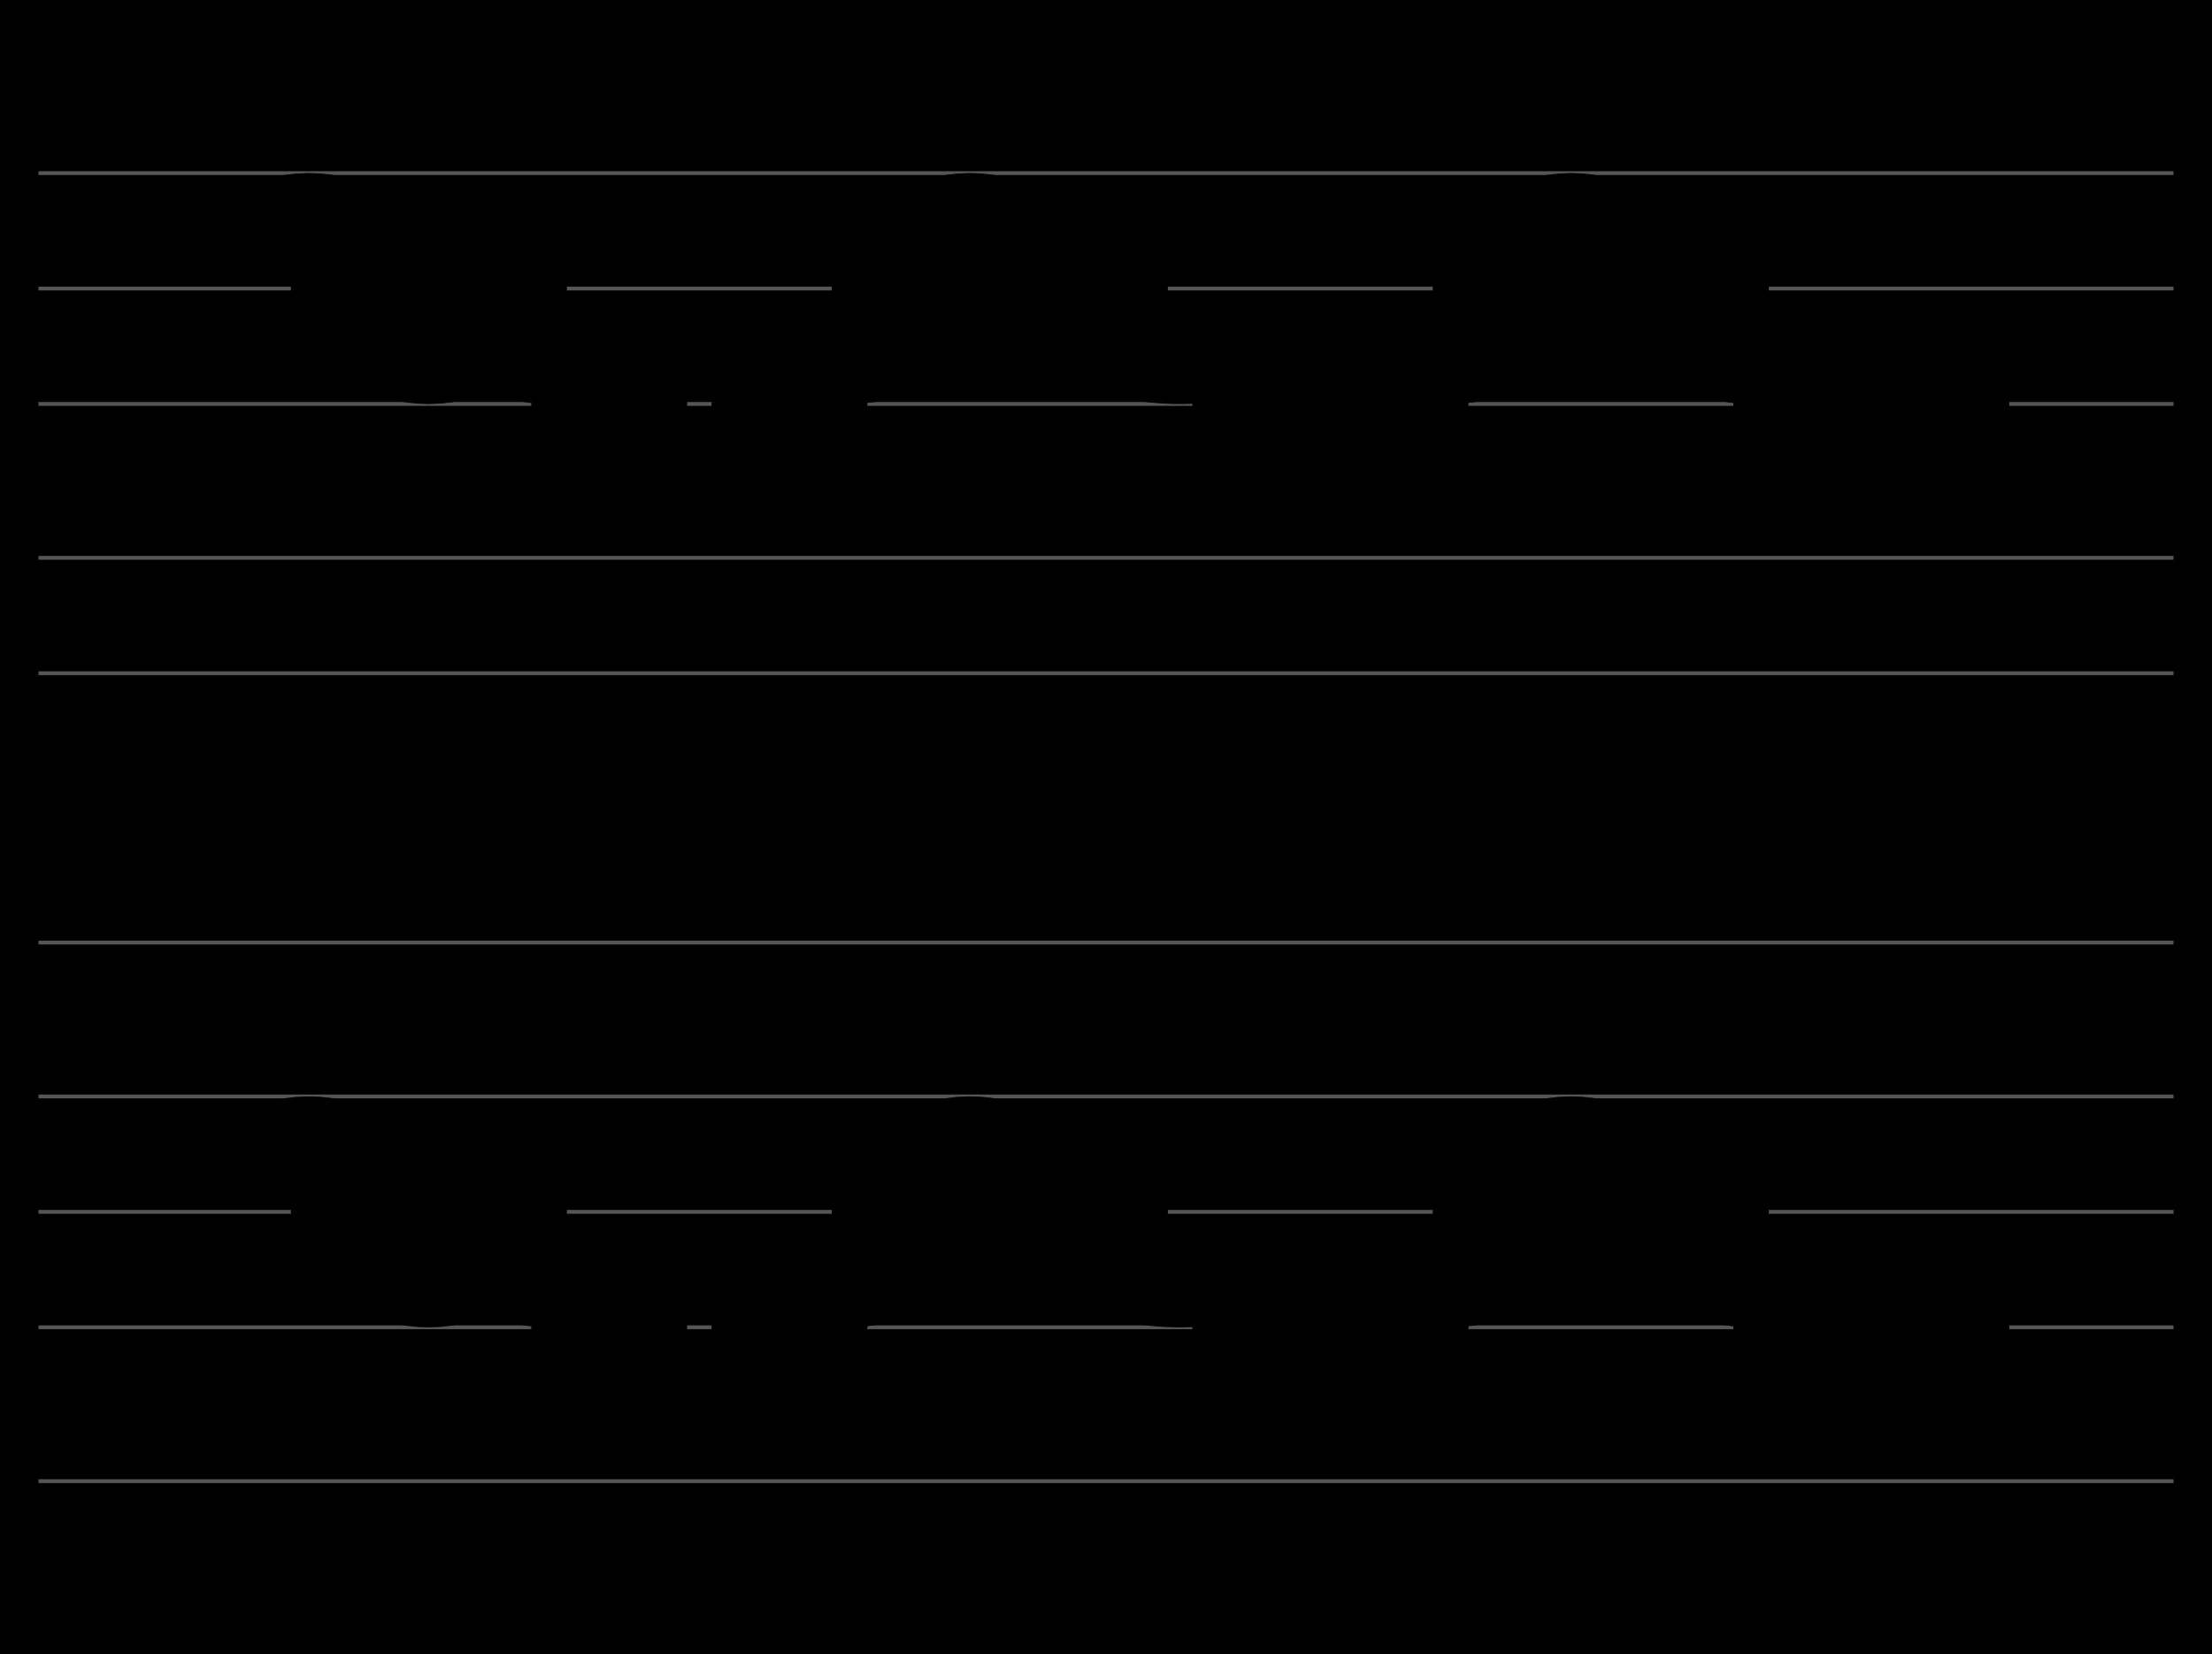 <?xml version="1.0" encoding="UTF-8" standalone="no"?>
<!DOCTYPE svg PUBLIC "-//W3C//DTD SVG 1.1//EN" "http://www.w3.org/Graphics/SVG/1.1/DTD/svg11.dtd">
<svg version="1.1" xmlns="http://www.w3.org/2000/svg" xmlns:xlink="http://www.w3.org/1999/xlink" viewPort="0 40 22.203 41" viewBox="-10 -10 575.078 430" width="575.078" height="430">
<filter id="constantOpacity">
	<feComponentTransfer>
		<feFuncA type="table" tableValues="0 .5 .5" />
	</feComponentTransfer>
</filter>
<rect class="background" x="-500%" y="-500%" width="1000%" height="1000%" style="fill:black" />
<g transform="scale(25, -10) translate(0, -81)" >
	<g class="staff-lines" stroke-width="0.1" stroke="#555555">
		<path d="M0 64.5 L22.203 64.5" />
		<path d="M0 67.5 L22.203 67.5" />
		<path d="M0 71.5 L22.203 71.5" />
		<path d="M0 74.5 L22.203 74.5" />
		<path d="M0 77.5 L22.203 77.5" />
		<path d="M0 43.5 L22.203 43.5" />
		<path d="M0 47.5 L22.203 47.5" />
		<path d="M0 50.5 L22.203 50.5" />
		<path d="M0 53.5 L22.203 53.5" />
		<path d="M0 57.5 L22.203 57.5" />
	</g>
	<g style="stroke-width:1; stroke:black;">
		<g class="note-lines track-2" fill="none" stroke="hsl(180, 100%, 75%)" stroke-dasharray="0.25" stroke-width="0.02">
			<path d=" M3.12 52.5 L3.125 52.5 L3.125 50.5" />
			<path d=" M3.745 50.5 L3.75 50.5 L3.75 48.5" />
			<path d=" M4.37 48.5 L4.375 48.5 L4.375 50.5" />
			<path d=" M4.995 50.5 L5 50.5 L5 48.5" />
			<path d=" M5.62 48.5 L5.625 48.5 L5.625 47.5" />
			<path d=" M6.245 47.5 L6.25 47.5 L6.25 45.5" />
			<path d=" M7.495 45.5 L7.5 45.5 L7.5 47.5" />
			<path d=" M8.12 47.5 L8.125 47.5 L8.125 48.5" />
			<path d=" M8.745 48.5 L8.75 48.5 L8.75 50.5" />
			<path d=" M9.37 50.5 L9.375 50.5 L9.375 52.5" />
			<path d=" M9.995 52.5 L10 52.5 L10 50.5" />
			<path d=" M11.245 50.5 L11.25 50.5 L11.25 48.5" />
			<path d=" M12.495 48.5 L12.5 48.5 L12.5 47.5" />
			<path d=" M13.12 47.5 L13.125 47.5 L13.125 45.5" />
			<path d=" M13.745 45.5 L13.75 45.5 L13.75 47.5" />
			<path d=" M14.37 47.5 L14.375 47.5 L14.375 48.5" />
			<path d=" M14.995 48.5 L15 48.5 L15 50.5" />
			<path d=" M15.62 50.5 L15.625 50.5 L15.625 52.5" />
			<path d=" M16.245 52.5 L16.25 52.5 L16.25 50.5" />
			<path d=" M17.495 50.5 L17.5 50.5 L17.5 48.5" />
			<path d=" M18.12 48.5 L18.125 48.5 L18.125 47.5" />
			<path d=" M18.745 47.5 L18.75 47.5 L18.75 45.5" />
			<path d=" M19.37 45.5 L19.375 45.5 L19.375 47.5" />
			<path d=" M19.995 47.5 L20 47.5 L20 45.5" />
		</g>
		<g class="note-lines track-1" fill="none" stroke="hsl(0, 100%, 75%)" stroke-dasharray="0.25" stroke-width="0.02">
			<path d=" M3.12 76.5 L3.125 76.5 L3.125 74.5" />
			<path d=" M3.745 74.5 L3.75 74.5 L3.75 72.5" />
			<path d=" M4.37 72.5 L4.375 72.5 L4.375 74.5" />
			<path d=" M4.995 74.5 L5 74.5 L5 72.5" />
			<path d=" M5.62 72.5 L5.625 72.5 L5.625 71.5" />
			<path d=" M6.245 71.5 L6.25 71.5 L6.25 69.5" />
			<path d=" M7.495 69.5 L7.5 69.5 L7.5 71.5" />
			<path d=" M8.12 71.5 L8.125 71.5 L8.125 72.5" />
			<path d=" M8.745 72.5 L8.75 72.5 L8.75 74.5" />
			<path d=" M9.37 74.5 L9.375 74.5 L9.375 76.5" />
			<path d=" M9.995 76.5 L10 76.5 L10 74.5" />
			<path d=" M11.245 74.5 L11.25 74.5 L11.25 72.5" />
			<path d=" M12.495 72.5 L12.5 72.5 L12.5 71.5" />
			<path d=" M13.12 71.5 L13.125 71.5 L13.125 69.5" />
			<path d=" M13.745 69.5 L13.75 69.5 L13.75 71.5" />
			<path d=" M14.37 71.5 L14.375 71.5 L14.375 72.5" />
			<path d=" M14.995 72.5 L15 72.5 L15 74.5" />
			<path d=" M15.62 74.5 L15.625 74.5 L15.625 76.5" />
			<path d=" M16.245 76.5 L16.25 76.5 L16.25 74.5" />
			<path d=" M17.495 74.5 L17.5 74.5 L17.5 72.5" />
			<path d=" M18.12 72.5 L18.125 72.5 L18.125 71.5" />
			<path d=" M18.745 71.5 L18.75 71.5 L18.75 69.5" />
			<path d=" M19.37 69.5 L19.375 69.5 L19.375 71.5" />
			<path d=" M19.995 71.5 L20 71.5 L20 69.5" />
		</g>
		<g opacity="0.5" class="note-backdrops track-2" style="fill:white;" >
			<rect vector-effect="non-scaling-stroke" class="note key-52 ont-2d500 offt-3d120 maxima"	rx="1"	ry="1"	x="2.5"	y="52"	width="0.62"	height="1" />
			<rect vector-effect="non-scaling-stroke" class="note key-50 ont-3d125 offt-3d745"	rx="1"	ry="1"	x="3.125"	y="50"	width="0.62"	height="1" />
			<rect vector-effect="non-scaling-stroke" class="note key-48 ont-3d750 offt-4d370"	rx="1"	ry="1"	x="3.75"	y="48"	width="0.62"	height="1" />
			<rect vector-effect="non-scaling-stroke" class="note key-50 ont-4d375 offt-4d995"	rx="1"	ry="1"	x="4.375"	y="50"	width="0.62"	height="1" />
			<rect vector-effect="non-scaling-stroke" class="note key-48 ont-5d000 offt-5d620"	rx="1"	ry="1"	x="5"	y="48"	width="0.62"	height="1" />
			<rect vector-effect="non-scaling-stroke" class="note key-47 ont-5d625 offt-6d245"	rx="1"	ry="1"	x="5.625"	y="47"	width="0.62"	height="1" />
			<rect vector-effect="non-scaling-stroke" class="note key-45 ont-6d250 offt-7d495 minima"	rx="1"	ry="1"	x="6.25"	y="45"	width="1.245"	height="1" />
			<rect vector-effect="non-scaling-stroke" class="note key-47 ont-7d500 offt-8d120"	rx="1"	ry="1"	x="7.5"	y="47"	width="0.62"	height="1" />
			<rect vector-effect="non-scaling-stroke" class="note key-48 ont-8d125 offt-8d745"	rx="1"	ry="1"	x="8.125"	y="48"	width="0.62"	height="1" />
			<rect vector-effect="non-scaling-stroke" class="note key-50 ont-8d750 offt-9d370"	rx="1"	ry="1"	x="8.75"	y="50"	width="0.62"	height="1" />
			<rect vector-effect="non-scaling-stroke" class="note key-52 ont-9d375 offt-9d995 maxima"	rx="1"	ry="1"	x="9.375"	y="52"	width="0.62"	height="1" />
			<rect vector-effect="non-scaling-stroke" class="note key-50 ont-10d000 offt-11d245"	rx="1"	ry="1"	x="10"	y="50"	width="1.245"	height="1" />
			<rect vector-effect="non-scaling-stroke" class="note key-48 ont-11d250 offt-12d495"	rx="1"	ry="1"	x="11.25"	y="48"	width="1.245"	height="1" />
			<rect vector-effect="non-scaling-stroke" class="note key-47 ont-12d500 offt-13d120"	rx="1"	ry="1"	x="12.5"	y="47"	width="0.62"	height="1" />
			<rect vector-effect="non-scaling-stroke" class="note key-45 ont-13d125 offt-13d745 minima"	rx="1"	ry="1"	x="13.125"	y="45"	width="0.62"	height="1" />
			<rect vector-effect="non-scaling-stroke" class="note key-47 ont-13d750 offt-14d370"	rx="1"	ry="1"	x="13.75"	y="47"	width="0.62"	height="1" />
			<rect vector-effect="non-scaling-stroke" class="note key-48 ont-14d375 offt-14d995"	rx="1"	ry="1"	x="14.375"	y="48"	width="0.62"	height="1" />
			<rect vector-effect="non-scaling-stroke" class="note key-50 ont-15d000 offt-15d620"	rx="1"	ry="1"	x="15"	y="50"	width="0.62"	height="1" />
			<rect vector-effect="non-scaling-stroke" class="note key-52 ont-15d625 offt-16d245 maxima"	rx="1"	ry="1"	x="15.625"	y="52"	width="0.62"	height="1" />
			<rect vector-effect="non-scaling-stroke" class="note key-50 ont-16d250 offt-17d495"	rx="1"	ry="1"	x="16.25"	y="50"	width="1.245"	height="1" />
			<rect vector-effect="non-scaling-stroke" class="note key-48 ont-17d500 offt-18d120"	rx="1"	ry="1"	x="17.5"	y="48"	width="0.62"	height="1" />
			<rect vector-effect="non-scaling-stroke" class="note key-47 ont-18d125 offt-18d745"	rx="1"	ry="1"	x="18.125"	y="47"	width="0.62"	height="1" />
			<rect vector-effect="non-scaling-stroke" class="note key-45 ont-18d750 offt-19d370 minima"	rx="1"	ry="1"	x="18.75"	y="45"	width="0.62"	height="1" />
			<rect vector-effect="non-scaling-stroke" class="note key-47 ont-19d375 offt-19d995"	rx="1"	ry="1"	x="19.375"	y="47"	width="0.62"	height="1" />
			<rect vector-effect="non-scaling-stroke" class="note key-45 ont-20d000 offt-22d203 minima"	rx="1"	ry="1"	x="20"	y="45"	width="2.203"	height="1" />
		</g>
		<g opacity="0.5" class="note-backdrops track-1" style="fill:white;" >
			<rect vector-effect="non-scaling-stroke" class="note key-76 ont-2d500 offt-3d120 maxima"	rx="1"	ry="1"	x="2.5"	y="76"	width="0.62"	height="1" />
			<rect vector-effect="non-scaling-stroke" class="note key-74 ont-3d125 offt-3d745"	rx="1"	ry="1"	x="3.125"	y="74"	width="0.62"	height="1" />
			<rect vector-effect="non-scaling-stroke" class="note key-72 ont-3d750 offt-4d370"	rx="1"	ry="1"	x="3.75"	y="72"	width="0.62"	height="1" />
			<rect vector-effect="non-scaling-stroke" class="note key-74 ont-4d375 offt-4d995"	rx="1"	ry="1"	x="4.375"	y="74"	width="0.62"	height="1" />
			<rect vector-effect="non-scaling-stroke" class="note key-72 ont-5d000 offt-5d620"	rx="1"	ry="1"	x="5"	y="72"	width="0.62"	height="1" />
			<rect vector-effect="non-scaling-stroke" class="note key-71 ont-5d625 offt-6d245"	rx="1"	ry="1"	x="5.625"	y="71"	width="0.62"	height="1" />
			<rect vector-effect="non-scaling-stroke" class="note key-69 ont-6d250 offt-7d495 minima"	rx="1"	ry="1"	x="6.25"	y="69"	width="1.245"	height="1" />
			<rect vector-effect="non-scaling-stroke" class="note key-71 ont-7d500 offt-8d120"	rx="1"	ry="1"	x="7.5"	y="71"	width="0.62"	height="1" />
			<rect vector-effect="non-scaling-stroke" class="note key-72 ont-8d125 offt-8d745"	rx="1"	ry="1"	x="8.125"	y="72"	width="0.62"	height="1" />
			<rect vector-effect="non-scaling-stroke" class="note key-74 ont-8d750 offt-9d370"	rx="1"	ry="1"	x="8.75"	y="74"	width="0.62"	height="1" />
			<rect vector-effect="non-scaling-stroke" class="note key-76 ont-9d375 offt-9d995 maxima"	rx="1"	ry="1"	x="9.375"	y="76"	width="0.62"	height="1" />
			<rect vector-effect="non-scaling-stroke" class="note key-74 ont-10d000 offt-11d245"	rx="1"	ry="1"	x="10"	y="74"	width="1.245"	height="1" />
			<rect vector-effect="non-scaling-stroke" class="note key-72 ont-11d250 offt-12d495"	rx="1"	ry="1"	x="11.25"	y="72"	width="1.245"	height="1" />
			<rect vector-effect="non-scaling-stroke" class="note key-71 ont-12d500 offt-13d120"	rx="1"	ry="1"	x="12.5"	y="71"	width="0.62"	height="1" />
			<rect vector-effect="non-scaling-stroke" class="note key-69 ont-13d125 offt-13d745 minima"	rx="1"	ry="1"	x="13.125"	y="69"	width="0.62"	height="1" />
			<rect vector-effect="non-scaling-stroke" class="note key-71 ont-13d750 offt-14d370"	rx="1"	ry="1"	x="13.75"	y="71"	width="0.62"	height="1" />
			<rect vector-effect="non-scaling-stroke" class="note key-72 ont-14d375 offt-14d995"	rx="1"	ry="1"	x="14.375"	y="72"	width="0.62"	height="1" />
			<rect vector-effect="non-scaling-stroke" class="note key-74 ont-15d000 offt-15d620"	rx="1"	ry="1"	x="15"	y="74"	width="0.62"	height="1" />
			<rect vector-effect="non-scaling-stroke" class="note key-76 ont-15d625 offt-16d245 maxima"	rx="1"	ry="1"	x="15.625"	y="76"	width="0.62"	height="1" />
			<rect vector-effect="non-scaling-stroke" class="note key-74 ont-16d250 offt-17d495"	rx="1"	ry="1"	x="16.25"	y="74"	width="1.245"	height="1" />
			<rect vector-effect="non-scaling-stroke" class="note key-72 ont-17d500 offt-18d120"	rx="1"	ry="1"	x="17.5"	y="72"	width="0.62"	height="1" />
			<rect vector-effect="non-scaling-stroke" class="note key-71 ont-18d125 offt-18d745"	rx="1"	ry="1"	x="18.125"	y="71"	width="0.62"	height="1" />
			<rect vector-effect="non-scaling-stroke" class="note key-69 ont-18d750 offt-19d370 minima"	rx="1"	ry="1"	x="18.75"	y="69"	width="0.62"	height="1" />
			<rect vector-effect="non-scaling-stroke" class="note key-71 ont-19d375 offt-19d995"	rx="1"	ry="1"	x="19.375"	y="71"	width="0.62"	height="1" />
			<rect vector-effect="non-scaling-stroke" class="note key-69 ont-20d000 offt-22d203 minima"	rx="1"	ry="1"	x="20"	y="69"	width="2.203"	height="1" />
		</g>
		<g class="track-2" filter="url(#constantOpacity)" style="opacity:1; fill:hsl(180, 100%, 75%);" >
			<rect vector-effect="non-scaling-stroke" class="note key-52 ont-2d500 offt-3d120 maxima"	rx="1"	ry="1"	x="2.5"	y="52"	width="0.62"	height="1" />
			<rect vector-effect="non-scaling-stroke" class="note key-50 ont-3d125 offt-3d745"	rx="1"	ry="1"	x="3.125"	y="50"	width="0.62"	height="1" />
			<rect vector-effect="non-scaling-stroke" class="note key-48 ont-3d750 offt-4d370"	rx="1"	ry="1"	x="3.75"	y="48"	width="0.62"	height="1" />
			<rect vector-effect="non-scaling-stroke" class="note key-50 ont-4d375 offt-4d995"	rx="1"	ry="1"	x="4.375"	y="50"	width="0.62"	height="1" />
			<rect vector-effect="non-scaling-stroke" class="note key-48 ont-5d000 offt-5d620"	rx="1"	ry="1"	x="5"	y="48"	width="0.62"	height="1" />
			<rect vector-effect="non-scaling-stroke" class="note key-47 ont-5d625 offt-6d245"	rx="1"	ry="1"	x="5.625"	y="47"	width="0.62"	height="1" />
			<rect vector-effect="non-scaling-stroke" class="note key-45 ont-6d250 offt-7d495 minima"	rx="1"	ry="1"	x="6.25"	y="45"	width="1.245"	height="1" />
			<rect vector-effect="non-scaling-stroke" class="note key-47 ont-7d500 offt-8d120"	rx="1"	ry="1"	x="7.5"	y="47"	width="0.62"	height="1" />
			<rect vector-effect="non-scaling-stroke" class="note key-48 ont-8d125 offt-8d745"	rx="1"	ry="1"	x="8.125"	y="48"	width="0.62"	height="1" />
			<rect vector-effect="non-scaling-stroke" class="note key-50 ont-8d750 offt-9d370"	rx="1"	ry="1"	x="8.75"	y="50"	width="0.62"	height="1" />
			<rect vector-effect="non-scaling-stroke" class="note key-52 ont-9d375 offt-9d995 maxima"	rx="1"	ry="1"	x="9.375"	y="52"	width="0.62"	height="1" />
			<rect vector-effect="non-scaling-stroke" class="note key-50 ont-10d000 offt-11d245"	rx="1"	ry="1"	x="10"	y="50"	width="1.245"	height="1" />
			<rect vector-effect="non-scaling-stroke" class="note key-48 ont-11d250 offt-12d495"	rx="1"	ry="1"	x="11.25"	y="48"	width="1.245"	height="1" />
			<rect vector-effect="non-scaling-stroke" class="note key-47 ont-12d500 offt-13d120"	rx="1"	ry="1"	x="12.5"	y="47"	width="0.62"	height="1" />
			<rect vector-effect="non-scaling-stroke" class="note key-45 ont-13d125 offt-13d745 minima"	rx="1"	ry="1"	x="13.125"	y="45"	width="0.62"	height="1" />
			<rect vector-effect="non-scaling-stroke" class="note key-47 ont-13d750 offt-14d370"	rx="1"	ry="1"	x="13.75"	y="47"	width="0.62"	height="1" />
			<rect vector-effect="non-scaling-stroke" class="note key-48 ont-14d375 offt-14d995"	rx="1"	ry="1"	x="14.375"	y="48"	width="0.62"	height="1" />
			<rect vector-effect="non-scaling-stroke" class="note key-50 ont-15d000 offt-15d620"	rx="1"	ry="1"	x="15"	y="50"	width="0.62"	height="1" />
			<rect vector-effect="non-scaling-stroke" class="note key-52 ont-15d625 offt-16d245 maxima"	rx="1"	ry="1"	x="15.625"	y="52"	width="0.62"	height="1" />
			<rect vector-effect="non-scaling-stroke" class="note key-50 ont-16d250 offt-17d495"	rx="1"	ry="1"	x="16.25"	y="50"	width="1.245"	height="1" />
			<rect vector-effect="non-scaling-stroke" class="note key-48 ont-17d500 offt-18d120"	rx="1"	ry="1"	x="17.5"	y="48"	width="0.62"	height="1" />
			<rect vector-effect="non-scaling-stroke" class="note key-47 ont-18d125 offt-18d745"	rx="1"	ry="1"	x="18.125"	y="47"	width="0.62"	height="1" />
			<rect vector-effect="non-scaling-stroke" class="note key-45 ont-18d750 offt-19d370 minima"	rx="1"	ry="1"	x="18.75"	y="45"	width="0.62"	height="1" />
			<rect vector-effect="non-scaling-stroke" class="note key-47 ont-19d375 offt-19d995"	rx="1"	ry="1"	x="19.375"	y="47"	width="0.62"	height="1" />
			<rect vector-effect="non-scaling-stroke" class="note key-45 ont-20d000 offt-22d203 minima"	rx="1"	ry="1"	x="20"	y="45"	width="2.203"	height="1" />
		</g>
		<g class="track-1" filter="url(#constantOpacity)" style="opacity:1; fill:hsl(0, 100%, 75%);" >
			<rect vector-effect="non-scaling-stroke" class="note key-76 ont-2d500 offt-3d120 maxima"	rx="1"	ry="1"	x="2.5"	y="76"	width="0.62"	height="1" />
			<rect vector-effect="non-scaling-stroke" class="note key-74 ont-3d125 offt-3d745"	rx="1"	ry="1"	x="3.125"	y="74"	width="0.62"	height="1" />
			<rect vector-effect="non-scaling-stroke" class="note key-72 ont-3d750 offt-4d370"	rx="1"	ry="1"	x="3.75"	y="72"	width="0.62"	height="1" />
			<rect vector-effect="non-scaling-stroke" class="note key-74 ont-4d375 offt-4d995"	rx="1"	ry="1"	x="4.375"	y="74"	width="0.62"	height="1" />
			<rect vector-effect="non-scaling-stroke" class="note key-72 ont-5d000 offt-5d620"	rx="1"	ry="1"	x="5"	y="72"	width="0.62"	height="1" />
			<rect vector-effect="non-scaling-stroke" class="note key-71 ont-5d625 offt-6d245"	rx="1"	ry="1"	x="5.625"	y="71"	width="0.62"	height="1" />
			<rect vector-effect="non-scaling-stroke" class="note key-69 ont-6d250 offt-7d495 minima"	rx="1"	ry="1"	x="6.25"	y="69"	width="1.245"	height="1" />
			<rect vector-effect="non-scaling-stroke" class="note key-71 ont-7d500 offt-8d120"	rx="1"	ry="1"	x="7.5"	y="71"	width="0.62"	height="1" />
			<rect vector-effect="non-scaling-stroke" class="note key-72 ont-8d125 offt-8d745"	rx="1"	ry="1"	x="8.125"	y="72"	width="0.62"	height="1" />
			<rect vector-effect="non-scaling-stroke" class="note key-74 ont-8d750 offt-9d370"	rx="1"	ry="1"	x="8.75"	y="74"	width="0.62"	height="1" />
			<rect vector-effect="non-scaling-stroke" class="note key-76 ont-9d375 offt-9d995 maxima"	rx="1"	ry="1"	x="9.375"	y="76"	width="0.62"	height="1" />
			<rect vector-effect="non-scaling-stroke" class="note key-74 ont-10d000 offt-11d245"	rx="1"	ry="1"	x="10"	y="74"	width="1.245"	height="1" />
			<rect vector-effect="non-scaling-stroke" class="note key-72 ont-11d250 offt-12d495"	rx="1"	ry="1"	x="11.25"	y="72"	width="1.245"	height="1" />
			<rect vector-effect="non-scaling-stroke" class="note key-71 ont-12d500 offt-13d120"	rx="1"	ry="1"	x="12.5"	y="71"	width="0.62"	height="1" />
			<rect vector-effect="non-scaling-stroke" class="note key-69 ont-13d125 offt-13d745 minima"	rx="1"	ry="1"	x="13.125"	y="69"	width="0.62"	height="1" />
			<rect vector-effect="non-scaling-stroke" class="note key-71 ont-13d750 offt-14d370"	rx="1"	ry="1"	x="13.75"	y="71"	width="0.62"	height="1" />
			<rect vector-effect="non-scaling-stroke" class="note key-72 ont-14d375 offt-14d995"	rx="1"	ry="1"	x="14.375"	y="72"	width="0.62"	height="1" />
			<rect vector-effect="non-scaling-stroke" class="note key-74 ont-15d000 offt-15d620"	rx="1"	ry="1"	x="15"	y="74"	width="0.62"	height="1" />
			<rect vector-effect="non-scaling-stroke" class="note key-76 ont-15d625 offt-16d245 maxima"	rx="1"	ry="1"	x="15.625"	y="76"	width="0.62"	height="1" />
			<rect vector-effect="non-scaling-stroke" class="note key-74 ont-16d250 offt-17d495"	rx="1"	ry="1"	x="16.25"	y="74"	width="1.245"	height="1" />
			<rect vector-effect="non-scaling-stroke" class="note key-72 ont-17d500 offt-18d120"	rx="1"	ry="1"	x="17.5"	y="72"	width="0.62"	height="1" />
			<rect vector-effect="non-scaling-stroke" class="note key-71 ont-18d125 offt-18d745"	rx="1"	ry="1"	x="18.125"	y="71"	width="0.62"	height="1" />
			<rect vector-effect="non-scaling-stroke" class="note key-69 ont-18d750 offt-19d370 minima"	rx="1"	ry="1"	x="18.75"	y="69"	width="0.62"	height="1" />
			<rect vector-effect="non-scaling-stroke" class="note key-71 ont-19d375 offt-19d995"	rx="1"	ry="1"	x="19.375"	y="71"	width="0.62"	height="1" />
			<rect vector-effect="non-scaling-stroke" class="note key-69 ont-20d000 offt-22d203 minima"	rx="1"	ry="1"	x="20"	y="69"	width="2.203"	height="1" />
		</g>
	</g>
</g>
</svg>
<?mid2svg
	no2b.mid --dark --staff -l -r --gs --dash -s 10 -a 2.5
?>
